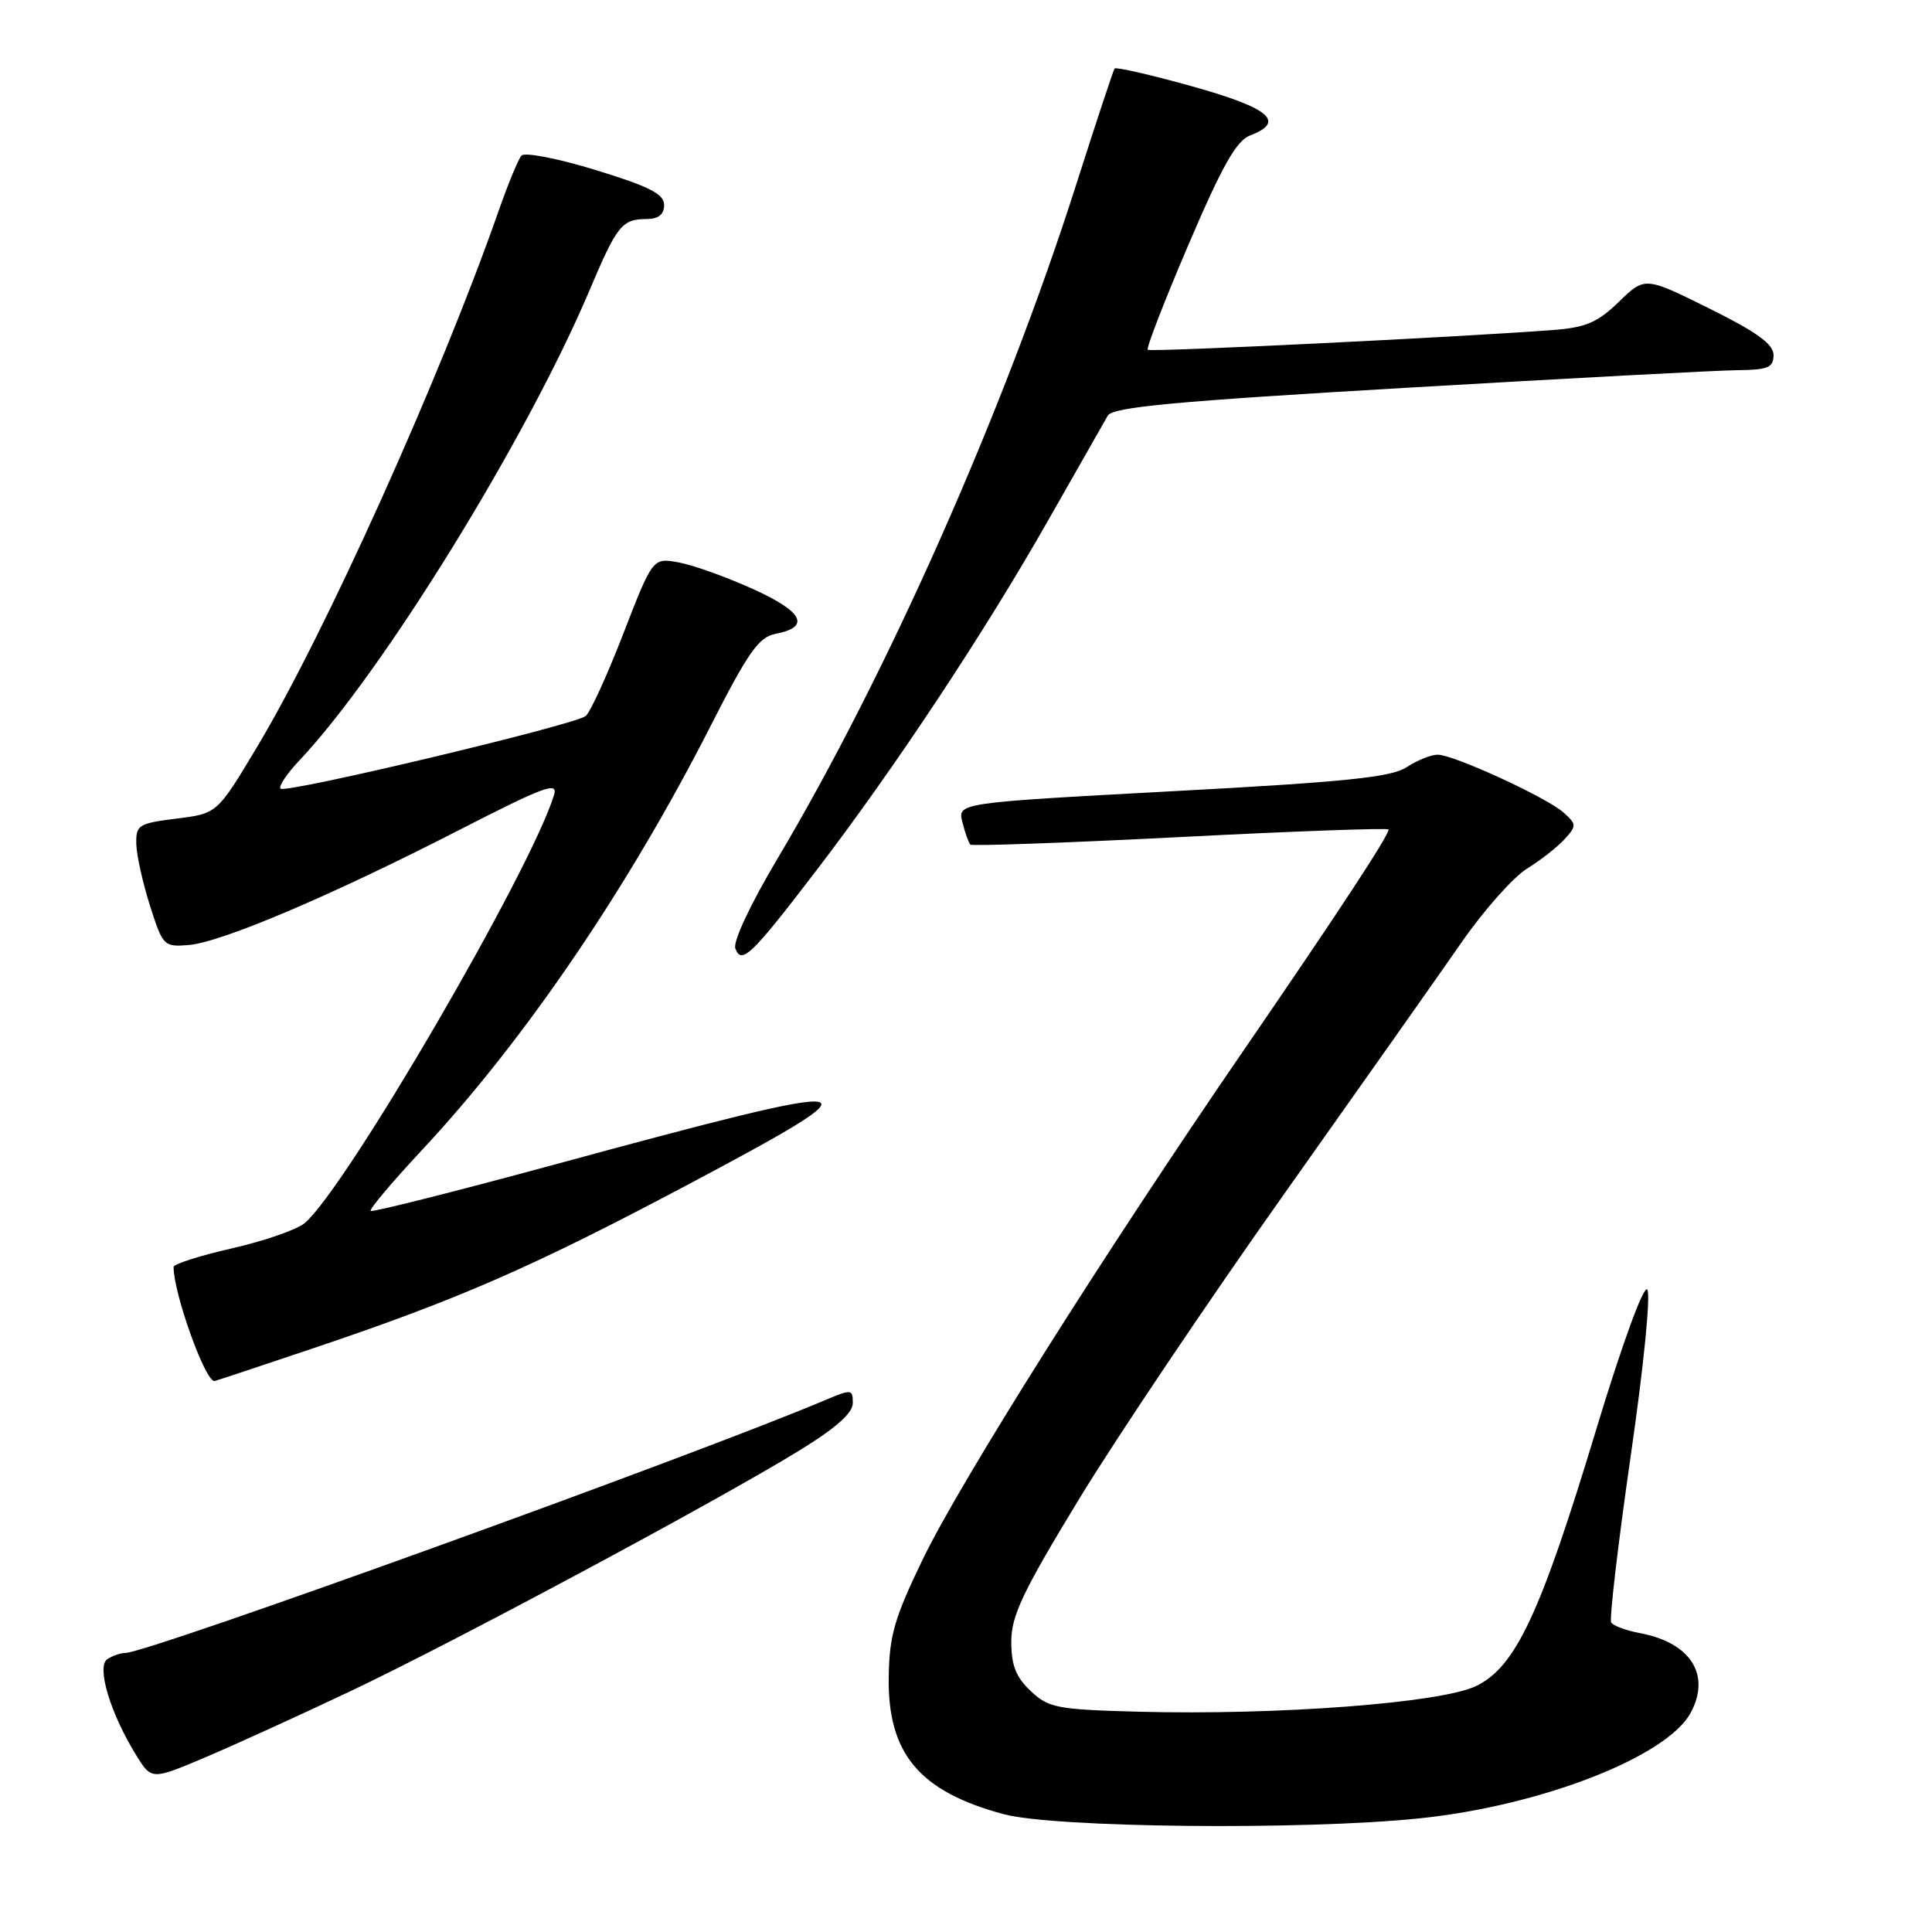 <?xml version="1.0" encoding="UTF-8" standalone="no"?>
<!DOCTYPE svg PUBLIC "-//W3C//DTD SVG 1.1//EN" "http://www.w3.org/Graphics/SVG/1.1/DTD/svg11.dtd" >
<svg xmlns="http://www.w3.org/2000/svg" xmlns:xlink="http://www.w3.org/1999/xlink" version="1.1" viewBox="0 0 256 256">
 <g >
 <path fill="currentColor"
d=" M 188.01 240.95 C 204.15 239.30 220.91 232.78 224.03 226.94 C 226.73 221.90 224.01 217.65 217.27 216.39 C 215.46 216.05 213.76 215.42 213.49 214.99 C 213.23 214.56 214.39 204.65 216.07 192.97 C 217.83 180.84 218.76 171.36 218.26 170.86 C 217.76 170.36 214.89 178.24 211.56 189.24 C 204.12 213.85 200.85 220.84 195.61 223.40 C 190.99 225.65 169.36 227.30 150.83 226.81 C 140.07 226.52 138.95 226.31 136.58 224.08 C 134.62 222.23 134.00 220.67 134.00 217.53 C 134.00 214.09 135.51 210.92 142.98 198.64 C 147.92 190.52 160.16 172.32 170.17 158.19 C 180.18 144.06 190.77 129.04 193.70 124.82 C 196.63 120.60 200.52 116.23 202.33 115.10 C 204.15 113.98 206.39 112.22 207.32 111.19 C 208.92 109.44 208.91 109.23 207.21 107.69 C 205.00 105.69 192.63 100.00 190.49 100.00 C 189.63 100.00 187.79 100.74 186.40 101.65 C 184.37 102.99 178.36 103.61 155.38 104.84 C 126.88 106.38 126.88 106.38 127.52 108.94 C 127.87 110.34 128.35 111.68 128.57 111.91 C 128.80 112.13 141.36 111.68 156.49 110.91 C 171.62 110.13 184.00 109.69 184.00 109.91 C 184.00 110.75 177.30 120.95 164.91 139.00 C 146.25 166.18 127.31 196.22 122.27 206.62 C 118.53 214.35 117.84 216.72 117.76 222.18 C 117.60 232.36 121.80 237.38 133.00 240.39 C 139.72 242.19 172.62 242.53 188.01 240.95 Z  M 46.50 224.06 C 60.15 217.59 94.90 198.96 105.75 192.30 C 110.74 189.25 113.00 187.25 113.00 185.92 C 113.00 184.06 112.84 184.04 109.25 185.56 C 91.69 192.98 19.73 218.97 16.64 219.02 C 16.01 219.02 14.93 219.39 14.23 219.84 C 12.74 220.78 14.61 227.02 18.05 232.58 C 20.09 235.87 20.09 235.87 27.29 232.82 C 31.26 231.13 39.90 227.19 46.50 224.06 Z  M 41.54 178.64 C 60.65 172.21 70.46 167.93 90.75 157.18 C 117.83 142.82 116.53 142.61 73.00 154.44 C 60.07 157.95 49.33 160.65 49.12 160.45 C 48.91 160.24 51.97 156.61 55.92 152.38 C 69.53 137.81 83.29 117.58 94.26 96.00 C 99.12 86.45 100.55 84.42 102.72 84.00 C 107.45 83.09 106.46 81.08 99.80 78.06 C 96.29 76.47 91.86 74.88 89.96 74.53 C 86.50 73.89 86.50 73.89 82.60 83.94 C 80.46 89.48 78.21 94.40 77.60 94.88 C 76.11 96.07 37.84 105.18 37.17 104.50 C 36.88 104.21 38.01 102.51 39.69 100.74 C 50.70 89.07 69.77 58.17 78.10 38.50 C 81.79 29.79 82.39 29.04 85.75 29.02 C 87.26 29.01 88.00 28.40 88.00 27.16 C 88.00 25.71 86.07 24.72 78.93 22.53 C 73.88 20.98 69.51 20.14 69.09 20.62 C 68.67 21.11 67.30 24.42 66.05 28.00 C 58.30 50.15 42.95 84.20 33.96 99.15 C 28.77 107.80 28.77 107.80 23.38 108.47 C 18.36 109.10 18.00 109.32 18.06 111.82 C 18.09 113.29 18.91 116.97 19.87 120.00 C 21.57 125.35 21.72 125.49 25.01 125.22 C 29.34 124.86 43.84 118.70 60.79 110.01 C 72.14 104.19 73.98 103.51 73.41 105.35 C 70.35 115.35 45.78 157.54 40.37 162.07 C 39.34 162.93 35.01 164.44 30.75 165.41 C 26.49 166.38 23.00 167.49 23.00 167.88 C 23.00 171.37 27.16 183.00 28.41 183.00 C 28.51 183.00 34.41 181.04 41.54 178.64 Z  M 108.31 115.16 C 118.58 101.73 130.52 83.69 138.88 68.96 C 142.77 62.11 146.33 55.86 146.79 55.07 C 147.45 53.94 155.67 53.17 186.56 51.37 C 207.98 50.12 227.64 49.07 230.25 49.05 C 234.28 49.01 235.00 48.70 235.00 47.05 C 235.00 45.60 232.82 44.02 226.48 40.87 C 217.96 36.65 217.96 36.65 214.51 39.99 C 211.68 42.74 210.12 43.40 205.78 43.73 C 193.43 44.67 152.47 46.67 152.08 46.35 C 151.86 46.16 154.28 39.89 157.48 32.42 C 161.95 21.96 163.83 18.64 165.64 17.95 C 170.40 16.14 168.26 14.32 158.00 11.45 C 152.51 9.92 147.87 8.85 147.69 9.08 C 147.52 9.31 145.22 16.25 142.59 24.50 C 133.00 54.53 117.58 89.30 102.99 113.83 C 99.41 119.86 97.09 124.80 97.44 125.69 C 98.27 127.86 99.56 126.60 108.31 115.16 Z "/>
</g>
</svg>